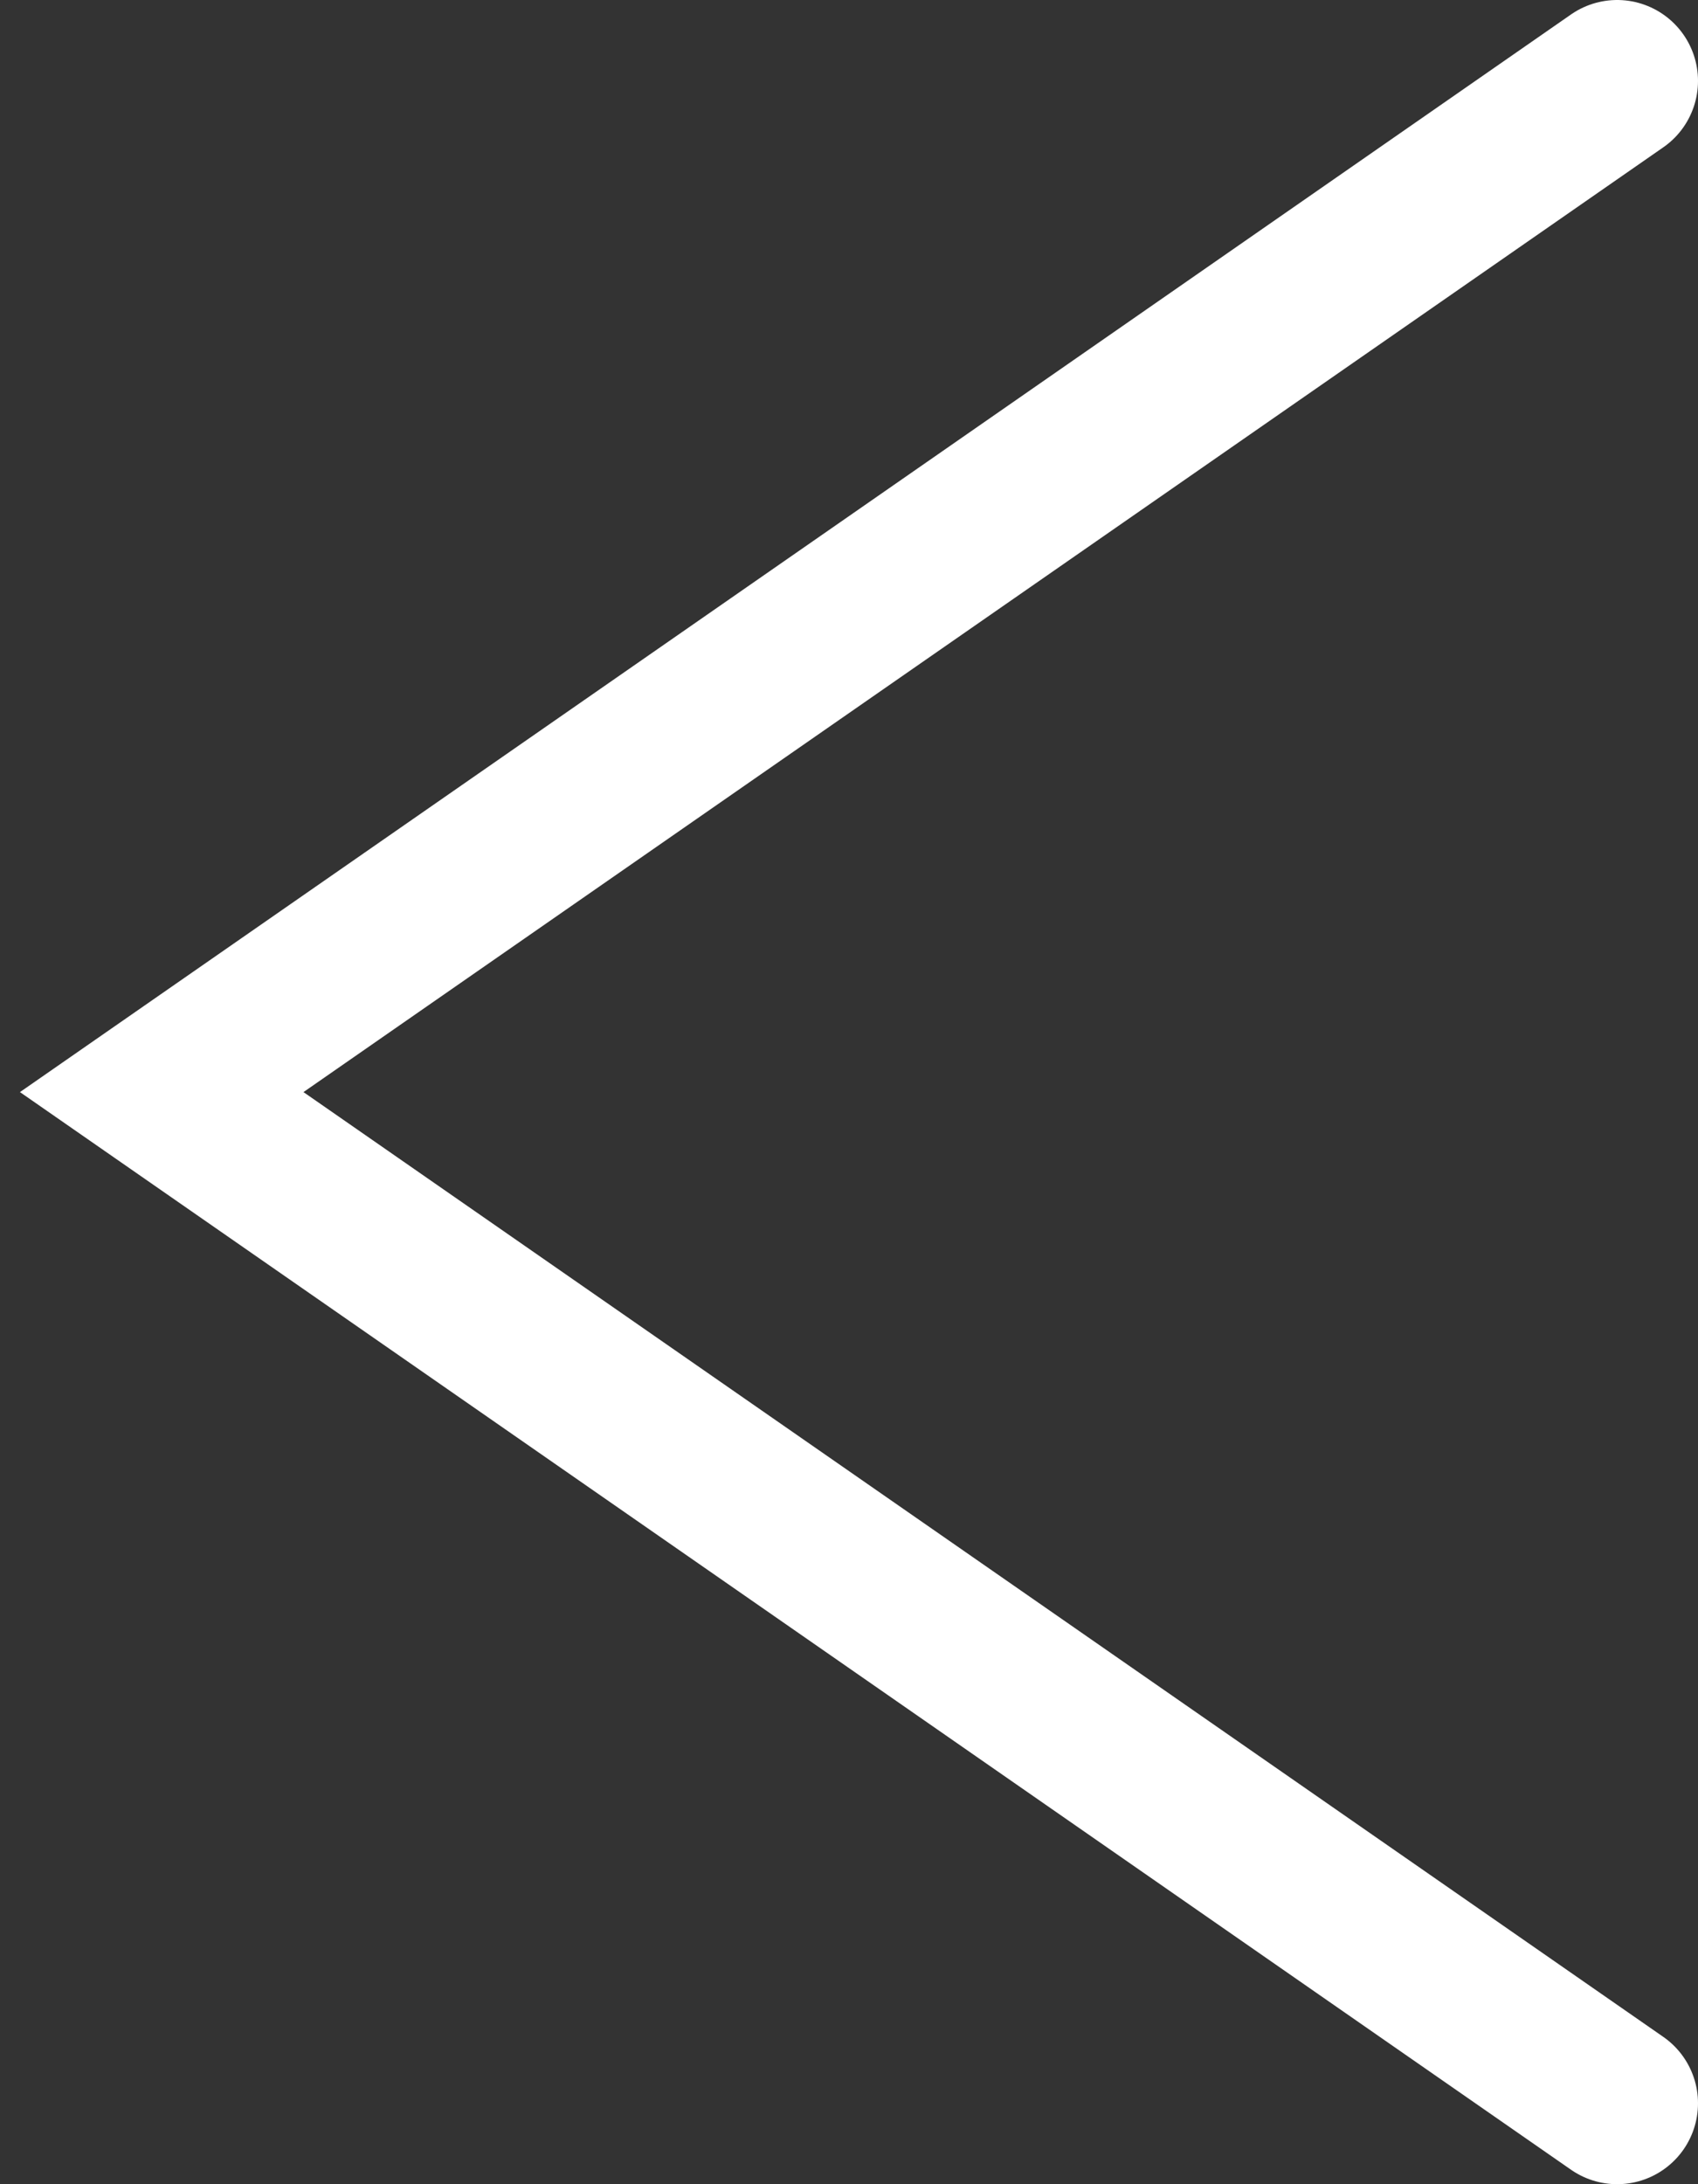 <svg width="21" height="27" viewBox="0 0 21 27" fill="none" xmlns="http://www.w3.org/2000/svg">
<rect x="0" y="0" width="21" height="27" fill="#333333" stroke="none"/>
<path d="M20 1L2 13.5L20 26" stroke="white" stroke-width="2" stroke-linecap="round"/>
</svg>
